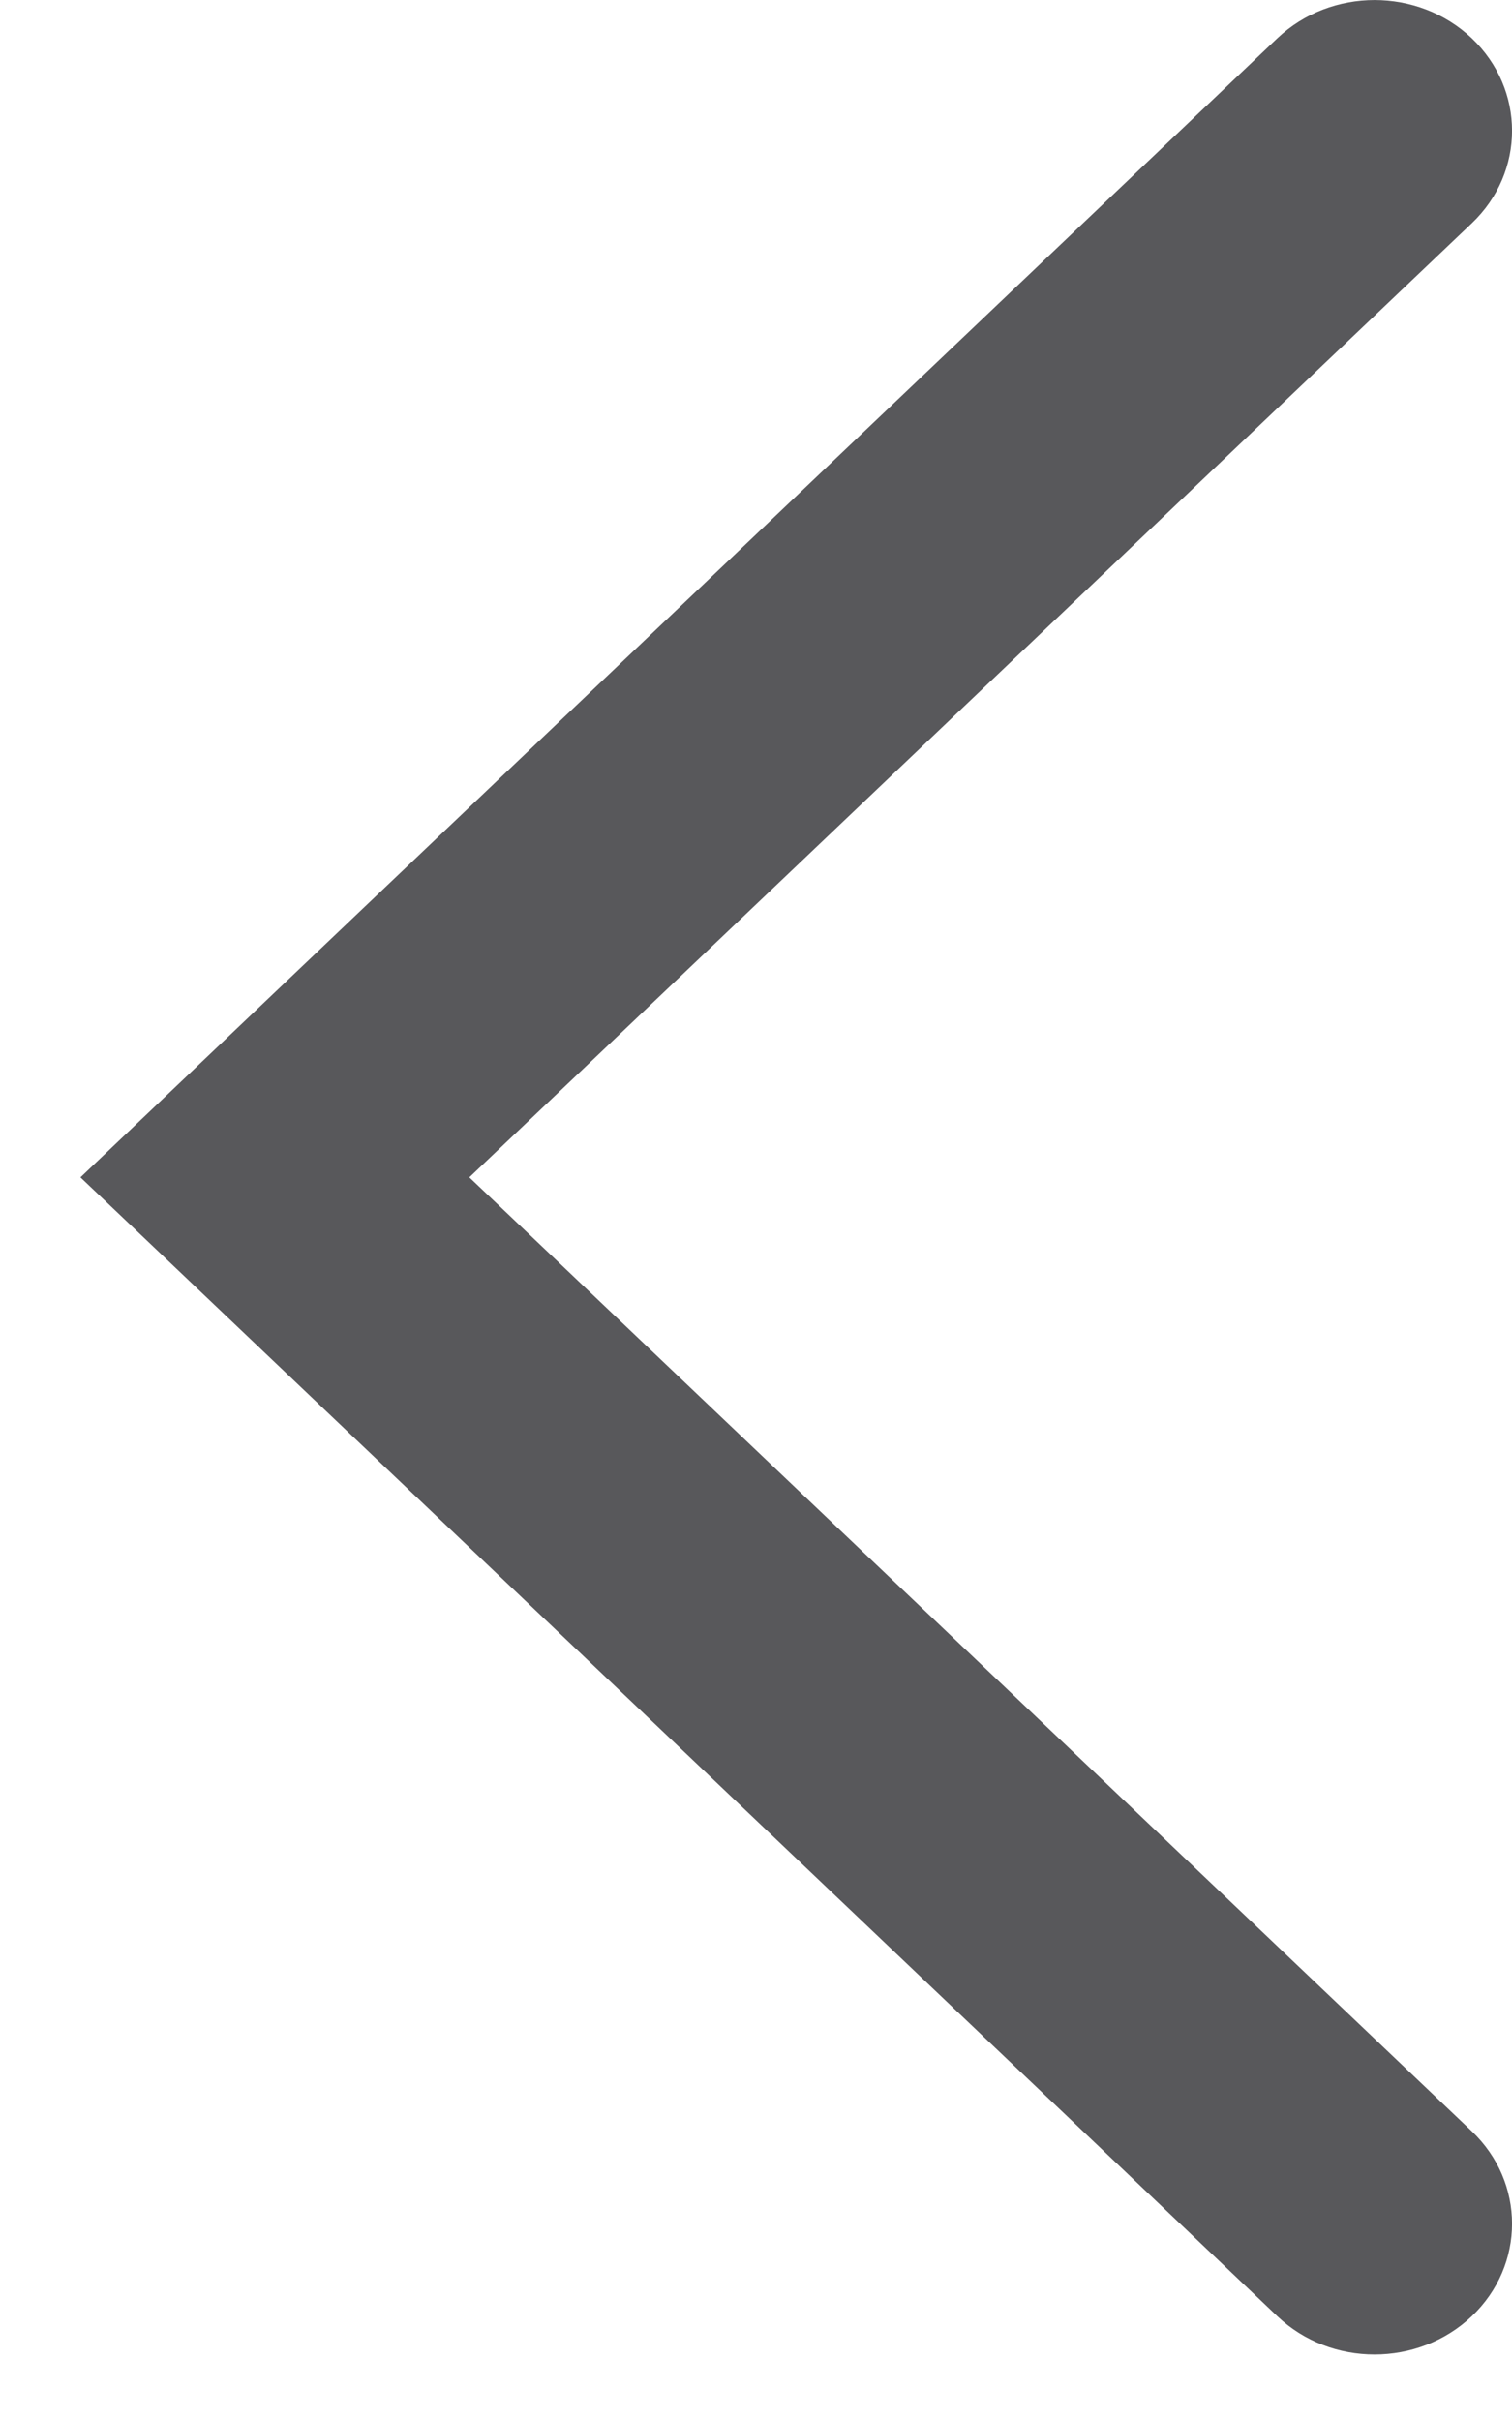 <?xml version="1.0" encoding="UTF-8" standalone="no"?>
<svg width="10px" height="16px" viewBox="0 0 10 16" version="1.1" xmlns="http://www.w3.org/2000/svg" xmlns:xlink="http://www.w3.org/1999/xlink" xmlns:sketch="http://www.bohemiancoding.com/sketch/ns">
    <!-- Generator: Sketch 3.2.2 (9983) - http://www.bohemiancoding.com/sketch -->
    <title>arrow-prev</title>
    <desc>Created with Sketch.</desc>
    <defs></defs>
    <g id="Page-1" stroke="none" stroke-width="1" fill="none" fill-rule="evenodd" sketch:type="MSPage">
        <g id="what-we-do" sketch:type="MSArtboardGroup" transform="translate(-856, -4504)" fill="#58585B">
            <g id="section-smarter-space" sketch:type="MSLayerGroup" transform="translate(139, 4448)">
                <g id="Group-2" transform="translate(581, 0)" sketch:type="MSShapeGroup">
                    <g id="Group" transform="translate(120, 40)">
                        <path d="M16.909,31.567 C16.677,31.567 16.444,31.483 16.266,31.314 C15.911,30.976 15.911,30.429 16.266,30.091 L22.896,23.784 L16.266,17.476 C15.911,17.138 15.911,16.591 16.266,16.253 C16.621,15.916 17.197,15.916 17.552,16.253 L25.468,23.784 L17.552,31.314 C17.374,31.483 17.142,31.567 16.909,31.567" id="arrow-prev" transform="translate(21, 24) scale(-1, 1) translate(-21, -24) "></path>
                    </g>
                </g>
            </g>
        </g>
    </g>
</svg>